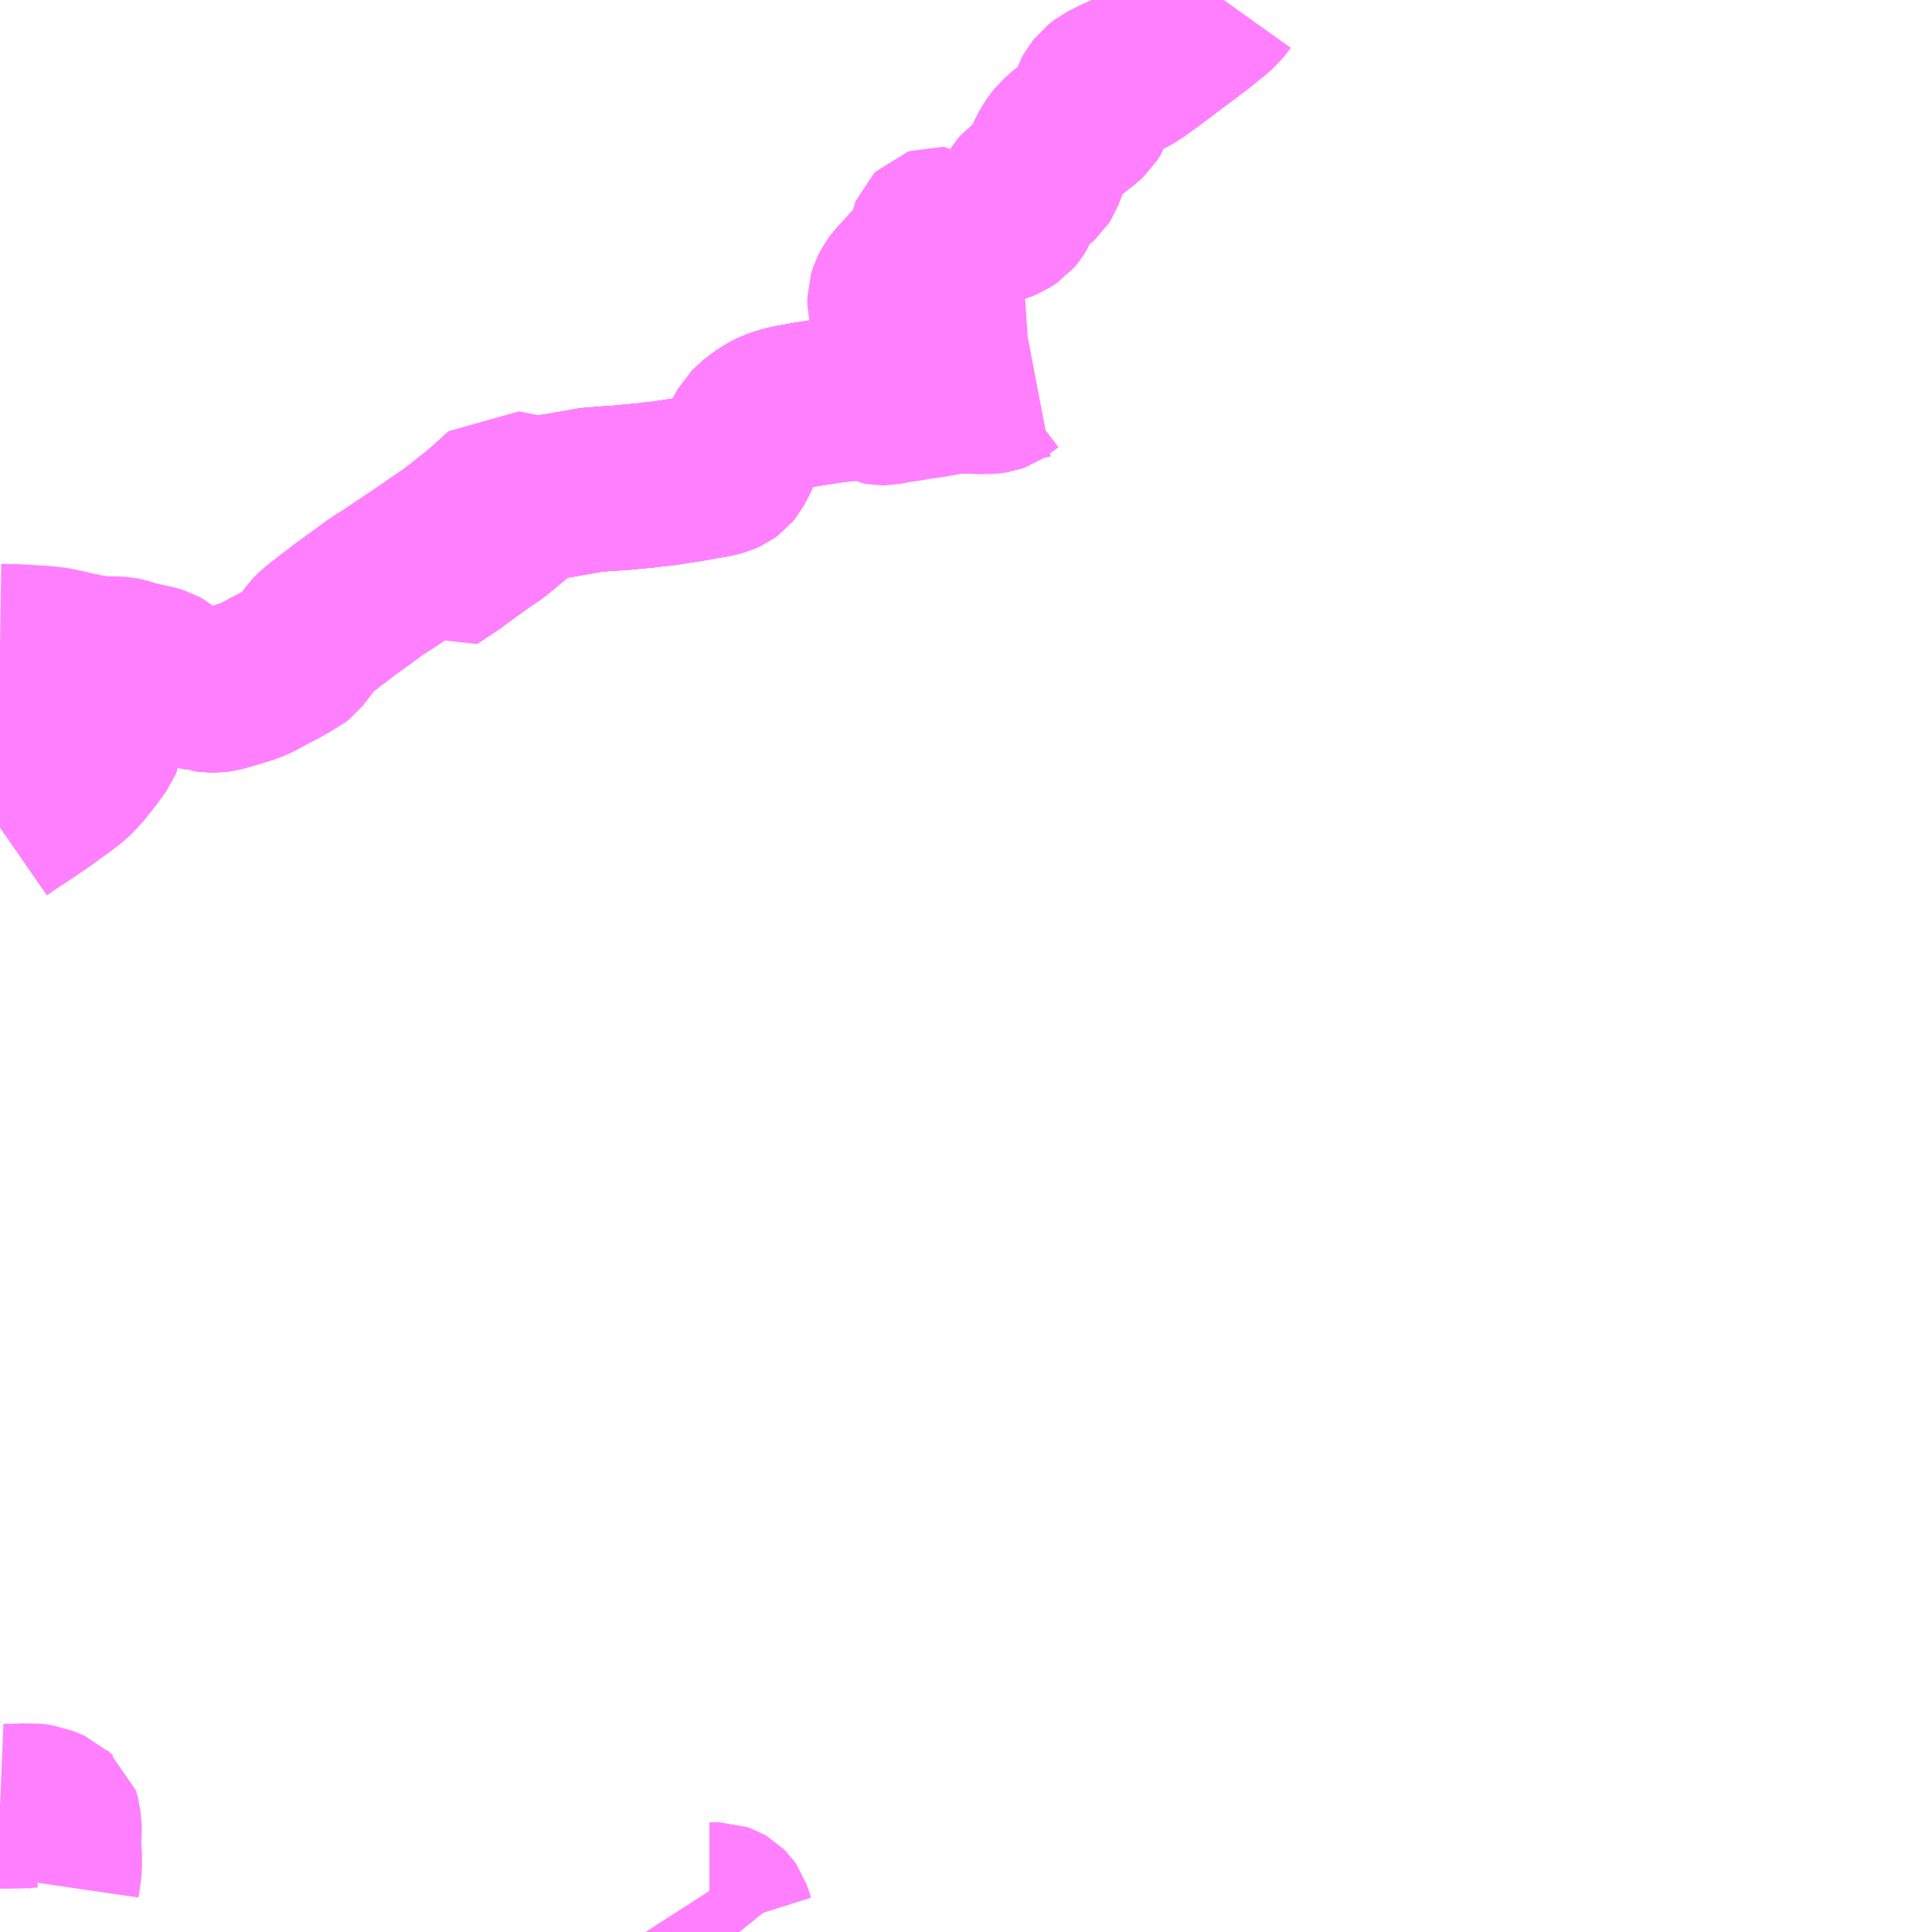 <?xml version="1.0" encoding="UTF-8"?>
<svg  xmlns="http://www.w3.org/2000/svg" xmlns:xlink="http://www.w3.org/1999/xlink" xmlns:go="http://purl.org/svgmap/profile" property="N07_001,N07_002,N07_003,N07_004,N07_005,N07_006,N07_007" viewBox="13728.516 -3515.625 8.789 8.789" go:dataArea="13728.515625 -3515.625 8.7890625 8.7890625" >
<globalCoordinateSystem srsName="http://purl.org/crs/84" transform="matrix(100.0,0.0,0.0,-100.0,0.0,0.0)" />
<defs>
 <g id="p0" >
  <circle cx="0.0" cy="0.0" r="3" stroke="green" stroke-width="0.75" vector-effect="non-scaling-stroke" />
 </g>
</defs>
<g fill="none" fill-rule="evenodd" stroke="#FF00FF" stroke-width="0.75" opacity="0.5" vector-effect="non-scaling-stroke" stroke-linejoin="bevel" >
<path content="1,名鉄バス（株）,岡崎・足助線,10.0,10.0,10.0," xlink:title="1" d="M13732.297,-3513.803L13732.194,-3513.787L13732.174,-3513.784L13732.155,-3513.78L13732.143,-3513.778L13732.096,-3513.769L13732.075,-3513.763L13732.036,-3513.75L13732.022,-3513.743L13732.012,-3513.737L13732,-3513.73L13731.974,-3513.714L13731.948,-3513.691L13731.935,-3513.679L13731.928,-3513.672L13731.911,-3513.642L13731.906,-3513.634L13731.903,-3513.628L13731.898,-3513.617L13731.886,-3513.593L13731.861,-3513.539L13731.842,-3513.503L13731.833,-3513.492L13731.818,-3513.481L13731.8,-3513.473L13731.766,-3513.464L13731.711,-3513.455L13731.711,-3513.455L13731.651,-3513.444L13731.579,-3513.433L13731.561,-3513.43L13731.552,-3513.429L13731.521,-3513.424L13731.505,-3513.423L13731.499,-3513.423L13731.471,-3513.419L13731.458,-3513.417L13731.369,-3513.409L13731.341,-3513.406L13731.339,-3513.406L13731.247,-3513.4L13731.243,-3513.399L13731.228,-3513.398L13731.202,-3513.396L13731.153,-3513.387L13731.142,-3513.385L13731.119,-3513.381L13731.1,-3513.378L13731.062,-3513.371L13730.975,-3513.358L13730.962,-3513.356L13730.947,-3513.357L13730.919,-3513.362L13730.824,-3513.381L13730.808,-3513.384L13730.718,-3513.303L13730.702,-3513.291L13730.701,-3513.289L13730.602,-3513.21L13730.554,-3513.174L13730.536,-3513.163L13730.52,-3513.151L13730.507,-3513.143L13730.459,-3513.109L13730.417,-3513.081L13730.408,-3513.075L13730.287,-3512.994L13730.264,-3512.979L13730.23,-3512.958L13730.166,-3512.911L13730.158,-3512.905L13730.087,-3512.854L13730.058,-3512.831L13730.028,-3512.809L13729.986,-3512.776L13729.96,-3512.756L13729.939,-3512.735L13729.937,-3512.733L13729.887,-3512.667L13729.872,-3512.648L13729.852,-3512.632L13729.824,-3512.619L13729.796,-3512.602L13729.779,-3512.593L13729.732,-3512.569L13729.726,-3512.565L13729.683,-3512.542L13729.655,-3512.529L13729.618,-3512.518L13729.6,-3512.512L13729.521,-3512.489L13729.499,-3512.486L13729.47,-3512.486L13729.447,-3512.489L13729.445,-3512.49L13729.409,-3512.498L13729.36,-3512.508L13729.331,-3512.515L13729.288,-3512.523L13729.265,-3512.513L13729.243,-3512.502L13729.228,-3512.498L13729.217,-3512.497L13729.106,-3512.497L13729.07,-3512.495L13729.05,-3512.493L13729.031,-3512.485L13728.996,-3512.464L13728.985,-3512.455L13728.977,-3512.445L13728.968,-3512.429L13728.963,-3512.412L13728.963,-3512.378L13728.968,-3512.334L13728.972,-3512.275L13728.972,-3512.255L13728.968,-3512.245L13728.931,-3512.194L13728.877,-3512.126L13728.846,-3512.094L13728.82,-3512.072L13728.738,-3512.012L13728.713,-3511.994L13728.656,-3511.955L13728.631,-3511.938L13728.582,-3511.906L13728.568,-3511.897L13728.516,-3511.861"/>
<path content="1,名鉄バス（株）,矢並線_01_on,21.5,17.0,17.0," xlink:title="1" d="M13732.297,-3513.803L13732.194,-3513.787L13732.174,-3513.784L13732.155,-3513.78L13732.143,-3513.778L13732.096,-3513.769L13732.075,-3513.763L13732.036,-3513.75L13732.022,-3513.743L13732.012,-3513.737L13732,-3513.73L13731.974,-3513.714L13731.948,-3513.691L13731.935,-3513.679L13731.928,-3513.672L13731.911,-3513.642L13731.906,-3513.634L13731.903,-3513.628L13731.898,-3513.617L13731.886,-3513.593L13731.861,-3513.539L13731.842,-3513.503L13731.833,-3513.492L13731.818,-3513.481L13731.8,-3513.473L13731.766,-3513.464L13731.711,-3513.455L13731.711,-3513.455L13731.651,-3513.444L13731.579,-3513.433L13731.561,-3513.43L13731.552,-3513.429L13731.521,-3513.424L13731.505,-3513.423L13731.499,-3513.423L13731.471,-3513.419L13731.458,-3513.417L13731.369,-3513.409L13731.341,-3513.406L13731.339,-3513.406L13731.247,-3513.4L13731.243,-3513.399L13731.228,-3513.398L13731.202,-3513.396L13731.153,-3513.387L13731.142,-3513.385L13731.119,-3513.381L13731.1,-3513.378L13731.062,-3513.371L13730.975,-3513.358L13730.962,-3513.356L13730.947,-3513.357L13730.919,-3513.362L13730.824,-3513.381L13730.808,-3513.384L13730.718,-3513.303L13730.702,-3513.291L13730.701,-3513.289L13730.602,-3513.21L13730.554,-3513.174L13730.536,-3513.163L13730.52,-3513.151L13730.507,-3513.143L13730.459,-3513.109L13730.417,-3513.081L13730.408,-3513.075L13730.287,-3512.994L13730.264,-3512.979L13730.23,-3512.958L13730.166,-3512.911L13730.158,-3512.905L13730.087,-3512.854L13730.058,-3512.831L13730.028,-3512.809L13729.986,-3512.776L13729.96,-3512.756L13729.939,-3512.735L13729.937,-3512.733L13729.887,-3512.667L13729.872,-3512.648L13729.852,-3512.632L13729.824,-3512.619L13729.796,-3512.602L13729.779,-3512.593L13729.732,-3512.569L13729.726,-3512.565L13729.683,-3512.542L13729.655,-3512.529L13729.618,-3512.518L13729.6,-3512.512L13729.521,-3512.489L13729.499,-3512.486L13729.47,-3512.486L13729.447,-3512.489L13729.445,-3512.49L13729.409,-3512.498L13729.36,-3512.508L13729.331,-3512.515L13729.288,-3512.523L13729.265,-3512.513L13729.243,-3512.502L13729.228,-3512.498L13729.217,-3512.497L13729.106,-3512.497L13729.07,-3512.495L13729.05,-3512.493L13729.031,-3512.485L13728.996,-3512.464L13728.985,-3512.455L13728.977,-3512.445L13728.968,-3512.429L13728.963,-3512.412L13728.963,-3512.378L13728.968,-3512.334L13728.972,-3512.275L13728.972,-3512.255L13728.968,-3512.245L13728.931,-3512.194L13728.877,-3512.126L13728.846,-3512.094L13728.82,-3512.072L13728.738,-3512.012L13728.713,-3511.994L13728.656,-3511.955L13728.631,-3511.938L13728.582,-3511.906L13728.568,-3511.897L13728.516,-3511.861"/>
<path content="3,豊田市,さなげ・足助線,22.0,15.0,15.0," xlink:title="3" d="M13730.417,-3513.081L13730.448,-3513.05L13730.483,-3513.015L13730.486,-3513.012L13730.505,-3513.024L13730.534,-3513.044"/>
<path content="3,豊田市,さなげ・足助線,22.0,15.0,15.0," xlink:title="3" d="M13730.417,-3513.081L13730.408,-3513.075L13730.287,-3512.994L13730.264,-3512.979L13730.23,-3512.958L13730.166,-3512.911L13730.158,-3512.905L13730.087,-3512.854L13730.058,-3512.831L13730.028,-3512.809L13729.986,-3512.776L13729.96,-3512.756L13729.939,-3512.735L13729.937,-3512.733L13729.887,-3512.667L13729.872,-3512.648L13729.852,-3512.632L13729.824,-3512.619L13729.796,-3512.602L13729.779,-3512.593L13729.732,-3512.569L13729.726,-3512.565L13729.683,-3512.542L13729.655,-3512.529L13729.618,-3512.518L13729.6,-3512.512L13729.521,-3512.489L13729.499,-3512.486L13729.47,-3512.486L13729.447,-3512.489L13729.445,-3512.49L13729.409,-3512.498L13729.36,-3512.508L13729.331,-3512.515L13729.288,-3512.523L13729.279,-3512.549L13729.273,-3512.559L13729.257,-3512.573L13729.241,-3512.582L13729.221,-3512.588L13729.186,-3512.596L13729.154,-3512.603L13729.119,-3512.612L13729.083,-3512.623L13729.072,-3512.625L13729.067,-3512.626L13729.044,-3512.628L13728.976,-3512.629L13728.937,-3512.634L13728.871,-3512.647L13728.853,-3512.651L13728.768,-3512.67L13728.718,-3512.676L13728.583,-3512.684L13728.516,-3512.685"/>
<path content="3,豊田市,さなげ・足助線,22.0,15.0,15.0," xlink:title="3" d="M13733.225,-3513.916L13733.204,-3513.912L13733.161,-3513.909L13733.136,-3513.902L13733.117,-3513.897L13733.104,-3513.889L13733.083,-3513.873L13733.058,-3513.855L13733.052,-3513.851L13733.041,-3513.847L13733.029,-3513.845L13733.014,-3513.843L13732.965,-3513.843L13732.942,-3513.845L13732.871,-3513.845L13732.857,-3513.844L13732.843,-3513.843L13732.77,-3513.829L13732.73,-3513.823L13732.7,-3513.819L13732.647,-3513.81L13732.621,-3513.806L13732.609,-3513.804L13732.592,-3513.802L13732.573,-3513.798L13732.539,-3513.792L13732.523,-3513.792L13732.512,-3513.794L13732.499,-3513.801L13732.474,-3513.818L13732.467,-3513.82L13732.444,-3513.82L13732.429,-3513.818L13732.386,-3513.812L13732.353,-3513.809L13732.297,-3513.803L13732.194,-3513.787L13732.174,-3513.784L13732.155,-3513.78L13732.143,-3513.778L13732.096,-3513.769L13732.075,-3513.763L13732.036,-3513.75L13732.022,-3513.743L13732.012,-3513.737L13732,-3513.73L13731.974,-3513.714L13731.948,-3513.691L13731.935,-3513.679L13731.928,-3513.672L13731.911,-3513.642L13731.906,-3513.634L13731.903,-3513.628L13731.898,-3513.617L13731.886,-3513.593L13731.861,-3513.539L13731.842,-3513.503L13731.833,-3513.492L13731.818,-3513.481L13731.8,-3513.473L13731.766,-3513.464L13731.711,-3513.455L13731.711,-3513.455L13731.651,-3513.444L13731.579,-3513.433L13731.561,-3513.43L13731.552,-3513.429L13731.521,-3513.424L13731.505,-3513.423L13731.499,-3513.423L13731.471,-3513.419L13731.458,-3513.417L13731.369,-3513.409L13731.341,-3513.406L13731.339,-3513.406L13731.247,-3513.4L13731.243,-3513.399L13731.228,-3513.398L13731.202,-3513.396L13731.153,-3513.387L13731.142,-3513.385L13731.119,-3513.381L13731.1,-3513.378L13731.062,-3513.371L13730.975,-3513.358L13730.962,-3513.356L13730.947,-3513.357L13730.919,-3513.362L13730.824,-3513.381L13730.808,-3513.384L13730.718,-3513.303L13730.702,-3513.291L13730.701,-3513.289L13730.602,-3513.21L13730.554,-3513.174L13730.536,-3513.163L13730.52,-3513.151L13730.507,-3513.143L13730.459,-3513.109L13730.417,-3513.081"/>
<path content="3,豊田市,大沼花山線,0.6,0.0,0.0," xlink:title="3" d="M13731.88,-3506.836L13731.867,-3506.852L13731.848,-3506.879L13731.842,-3506.898L13731.831,-3506.93L13731.824,-3506.94L13731.816,-3506.948L13731.804,-3506.955L13731.79,-3506.96L13731.743,-3506.96L13731.732,-3506.962L13731.728,-3506.964L13731.721,-3506.969L13731.703,-3506.997"/>
<path content="3,豊田市,日明ジュリンナ線,0.2,0.0,0.0," xlink:title="3" d="M13728.516,-3507.409L13728.54,-3507.408L13728.606,-3507.409L13728.626,-3507.41L13728.641,-3507.411L13728.651,-3507.412L13728.703,-3507.405L13728.756,-3507.383L13728.766,-3507.373L13728.777,-3507.364L13728.781,-3507.352L13728.784,-3507.341L13728.784,-3507.334L13728.786,-3507.324L13728.786,-3507.29L13728.783,-3507.254L13728.781,-3507.239L13728.783,-3507.216L13728.785,-3507.205L13728.787,-3507.189L13728.787,-3507.129L13728.775,-3507.047"/>
<path content="3,豊田市,旭・新盛線,7.5,6.0,6.0," xlink:title="3" d="M13734.082,-3515.625L13734.077,-3515.618L13734.064,-3515.602L13734.039,-3515.577L13734.006,-3515.551L13733.963,-3515.516L13733.921,-3515.485L13733.918,-3515.482L13733.851,-3515.432L13733.782,-3515.38L13733.722,-3515.335L13733.719,-3515.334L13733.693,-3515.315L13733.677,-3515.303L13733.652,-3515.289L13733.596,-3515.265L13733.541,-3515.237L13733.527,-3515.226L13733.517,-3515.218L13733.514,-3515.214L13733.503,-3515.201L13733.496,-3515.188L13733.492,-3515.177L13733.482,-3515.133L13733.476,-3515.116L13733.464,-3515.097L13733.452,-3515.086L13733.43,-3515.067L13733.422,-3515.062L13733.352,-3515.005L13733.335,-3514.987L13733.331,-3514.984L13733.319,-3514.97L13733.304,-3514.947L13733.282,-3514.904L13733.271,-3514.879L13733.269,-3514.872L13733.266,-3514.86L13733.253,-3514.826L13733.244,-3514.812L13733.233,-3514.802L13733.193,-3514.78L13733.19,-3514.778L13733.17,-3514.764L13733.158,-3514.75L13733.152,-3514.74L13733.148,-3514.726L13733.143,-3514.708L13733.142,-3514.692L13733.136,-3514.678L13733.127,-3514.663L13733.117,-3514.651L13733.09,-3514.633L13733.068,-3514.624L13733.039,-3514.616L13733.005,-3514.599L13732.982,-3514.587L13732.963,-3514.575L13732.925,-3514.541L13732.895,-3514.513L13732.885,-3514.506L13732.871,-3514.501L13732.858,-3514.502L13732.846,-3514.508L13732.84,-3514.513L13732.82,-3514.546L13732.806,-3514.566L13732.798,-3514.574L13732.79,-3514.581L13732.776,-3514.582L13732.764,-3514.578L13732.757,-3514.571L13732.755,-3514.566L13732.754,-3514.557L13732.755,-3514.551L13732.761,-3514.544L13732.769,-3514.535L13732.773,-3514.53L13732.777,-3514.524L13732.785,-3514.502L13732.786,-3514.491L13732.783,-3514.482L13732.771,-3514.471L13732.752,-3514.463L13732.751,-3514.462L13732.732,-3514.456L13732.718,-3514.451L13732.703,-3514.443L13732.685,-3514.429L13732.674,-3514.417L13732.671,-3514.415L13732.63,-3514.369L13732.598,-3514.335L13732.584,-3514.316L13732.571,-3514.291L13732.564,-3514.269L13732.564,-3514.238L13732.569,-3514.22L13732.573,-3514.21L13732.575,-3514.208L13732.614,-3514.138L13732.618,-3514.124L13732.618,-3514.089L13732.608,-3514.044L13732.594,-3514.01L13732.587,-3513.998L13732.586,-3513.997L13732.575,-3513.978L13732.561,-3513.961L13732.548,-3513.95L13732.505,-3513.929L13732.486,-3513.919L13732.432,-3513.895L13732.43,-3513.895L13732.43,-3513.892L13732.43,-3513.857L13732.429,-3513.818L13732.386,-3513.812L13732.353,-3513.809L13732.297,-3513.803L13732.194,-3513.787L13732.174,-3513.784L13732.155,-3513.78L13732.143,-3513.778L13732.096,-3513.769L13732.075,-3513.763L13732.036,-3513.75L13732.022,-3513.743L13732.012,-3513.737L13732,-3513.73L13731.974,-3513.714L13731.948,-3513.691L13731.935,-3513.679L13731.928,-3513.672L13731.911,-3513.642L13731.906,-3513.634L13731.903,-3513.628L13731.898,-3513.617L13731.886,-3513.593L13731.861,-3513.539L13731.842,-3513.503L13731.833,-3513.492L13731.818,-3513.481L13731.8,-3513.473L13731.766,-3513.464L13731.711,-3513.455L13731.711,-3513.455L13731.651,-3513.444L13731.579,-3513.433L13731.561,-3513.43L13731.552,-3513.429L13731.521,-3513.424L13731.505,-3513.423L13731.499,-3513.423L13731.471,-3513.419L13731.458,-3513.417L13731.369,-3513.409L13731.341,-3513.406L13731.339,-3513.406L13731.247,-3513.4L13731.243,-3513.399L13731.228,-3513.398L13731.202,-3513.396L13731.153,-3513.387L13731.142,-3513.385L13731.119,-3513.381L13731.1,-3513.378L13731.062,-3513.371L13730.975,-3513.358L13730.962,-3513.356L13730.901,-3513.331L13730.894,-3513.327L13730.887,-3513.318L13730.866,-3513.294L13730.853,-3513.28L13730.823,-3513.255L13730.764,-3513.206L13730.71,-3513.17L13730.594,-3513.086L13730.589,-3513.081L13730.534,-3513.044"/>
<path content="3,豊田市,稲武・足助線,11.0,9.0,9.0," xlink:title="3" d="M13734.082,-3515.625L13734.077,-3515.618L13734.064,-3515.602L13734.039,-3515.577L13734.006,-3515.551L13733.963,-3515.516L13733.921,-3515.485L13733.918,-3515.482L13733.851,-3515.432L13733.782,-3515.38L13733.722,-3515.335L13733.719,-3515.334L13733.693,-3515.315L13733.677,-3515.303L13733.652,-3515.289L13733.596,-3515.265L13733.541,-3515.237L13733.527,-3515.226L13733.517,-3515.218L13733.514,-3515.214L13733.503,-3515.201L13733.496,-3515.188L13733.492,-3515.177L13733.482,-3515.133L13733.476,-3515.116L13733.464,-3515.097L13733.452,-3515.086L13733.43,-3515.067L13733.422,-3515.062L13733.352,-3515.005L13733.335,-3514.987L13733.331,-3514.984L13733.319,-3514.97L13733.304,-3514.947L13733.282,-3514.904L13733.271,-3514.879L13733.269,-3514.872L13733.266,-3514.86L13733.253,-3514.826L13733.244,-3514.812L13733.233,-3514.802L13733.193,-3514.78L13733.19,-3514.778L13733.17,-3514.764L13733.158,-3514.75L13733.152,-3514.74L13733.148,-3514.726L13733.143,-3514.708L13733.142,-3514.692L13733.136,-3514.678L13733.127,-3514.663L13733.117,-3514.651L13733.09,-3514.633L13733.068,-3514.624L13733.039,-3514.616L13733.005,-3514.599L13732.982,-3514.587L13732.963,-3514.575L13732.925,-3514.541L13732.895,-3514.513L13732.885,-3514.506L13732.871,-3514.501L13732.858,-3514.502L13732.846,-3514.508L13732.84,-3514.513L13732.82,-3514.546L13732.806,-3514.566L13732.798,-3514.574L13732.79,-3514.581L13732.776,-3514.582L13732.764,-3514.578L13732.757,-3514.571L13732.755,-3514.566L13732.754,-3514.557L13732.755,-3514.551L13732.761,-3514.544L13732.769,-3514.535L13732.773,-3514.53L13732.777,-3514.524L13732.785,-3514.502L13732.786,-3514.491L13732.783,-3514.482L13732.771,-3514.471L13732.752,-3514.463L13732.751,-3514.462L13732.732,-3514.456L13732.718,-3514.451L13732.703,-3514.443L13732.685,-3514.429L13732.674,-3514.417L13732.671,-3514.415L13732.63,-3514.369L13732.598,-3514.335L13732.584,-3514.316L13732.571,-3514.291L13732.564,-3514.269L13732.564,-3514.238L13732.569,-3514.22L13732.573,-3514.21L13732.575,-3514.208L13732.614,-3514.138L13732.618,-3514.124L13732.618,-3514.089L13732.608,-3514.044L13732.594,-3514.01L13732.587,-3513.998L13732.586,-3513.997L13732.575,-3513.978L13732.561,-3513.961L13732.548,-3513.95L13732.505,-3513.929L13732.486,-3513.919L13732.432,-3513.895L13732.43,-3513.895L13732.43,-3513.892L13732.43,-3513.857L13732.429,-3513.818L13732.386,-3513.812L13732.353,-3513.809L13732.297,-3513.803L13732.194,-3513.787L13732.174,-3513.784L13732.155,-3513.78L13732.143,-3513.778L13732.096,-3513.769L13732.075,-3513.763L13732.036,-3513.75L13732.022,-3513.743L13732.012,-3513.737L13732,-3513.73L13731.974,-3513.714L13731.948,-3513.691L13731.935,-3513.679L13731.928,-3513.672L13731.911,-3513.642L13731.906,-3513.634L13731.903,-3513.628L13731.898,-3513.617L13731.886,-3513.593L13731.861,-3513.539L13731.842,-3513.503L13731.833,-3513.492L13731.818,-3513.481L13731.8,-3513.473L13731.766,-3513.464L13731.711,-3513.455L13731.711,-3513.455L13731.651,-3513.444L13731.579,-3513.433L13731.561,-3513.43L13731.552,-3513.429L13731.521,-3513.424L13731.505,-3513.423L13731.499,-3513.423L13731.471,-3513.419L13731.458,-3513.417L13731.369,-3513.409L13731.341,-3513.406L13731.339,-3513.406L13731.247,-3513.4L13731.243,-3513.399L13731.228,-3513.398L13731.202,-3513.396L13731.153,-3513.387L13731.142,-3513.385L13731.119,-3513.381L13731.1,-3513.378L13731.062,-3513.371L13730.975,-3513.358L13730.962,-3513.356L13730.901,-3513.331L13730.894,-3513.327L13730.887,-3513.318L13730.866,-3513.294L13730.853,-3513.28L13730.823,-3513.255L13730.764,-3513.206L13730.71,-3513.17L13730.594,-3513.086L13730.589,-3513.081L13730.534,-3513.044"/>
</g>
</svg>
